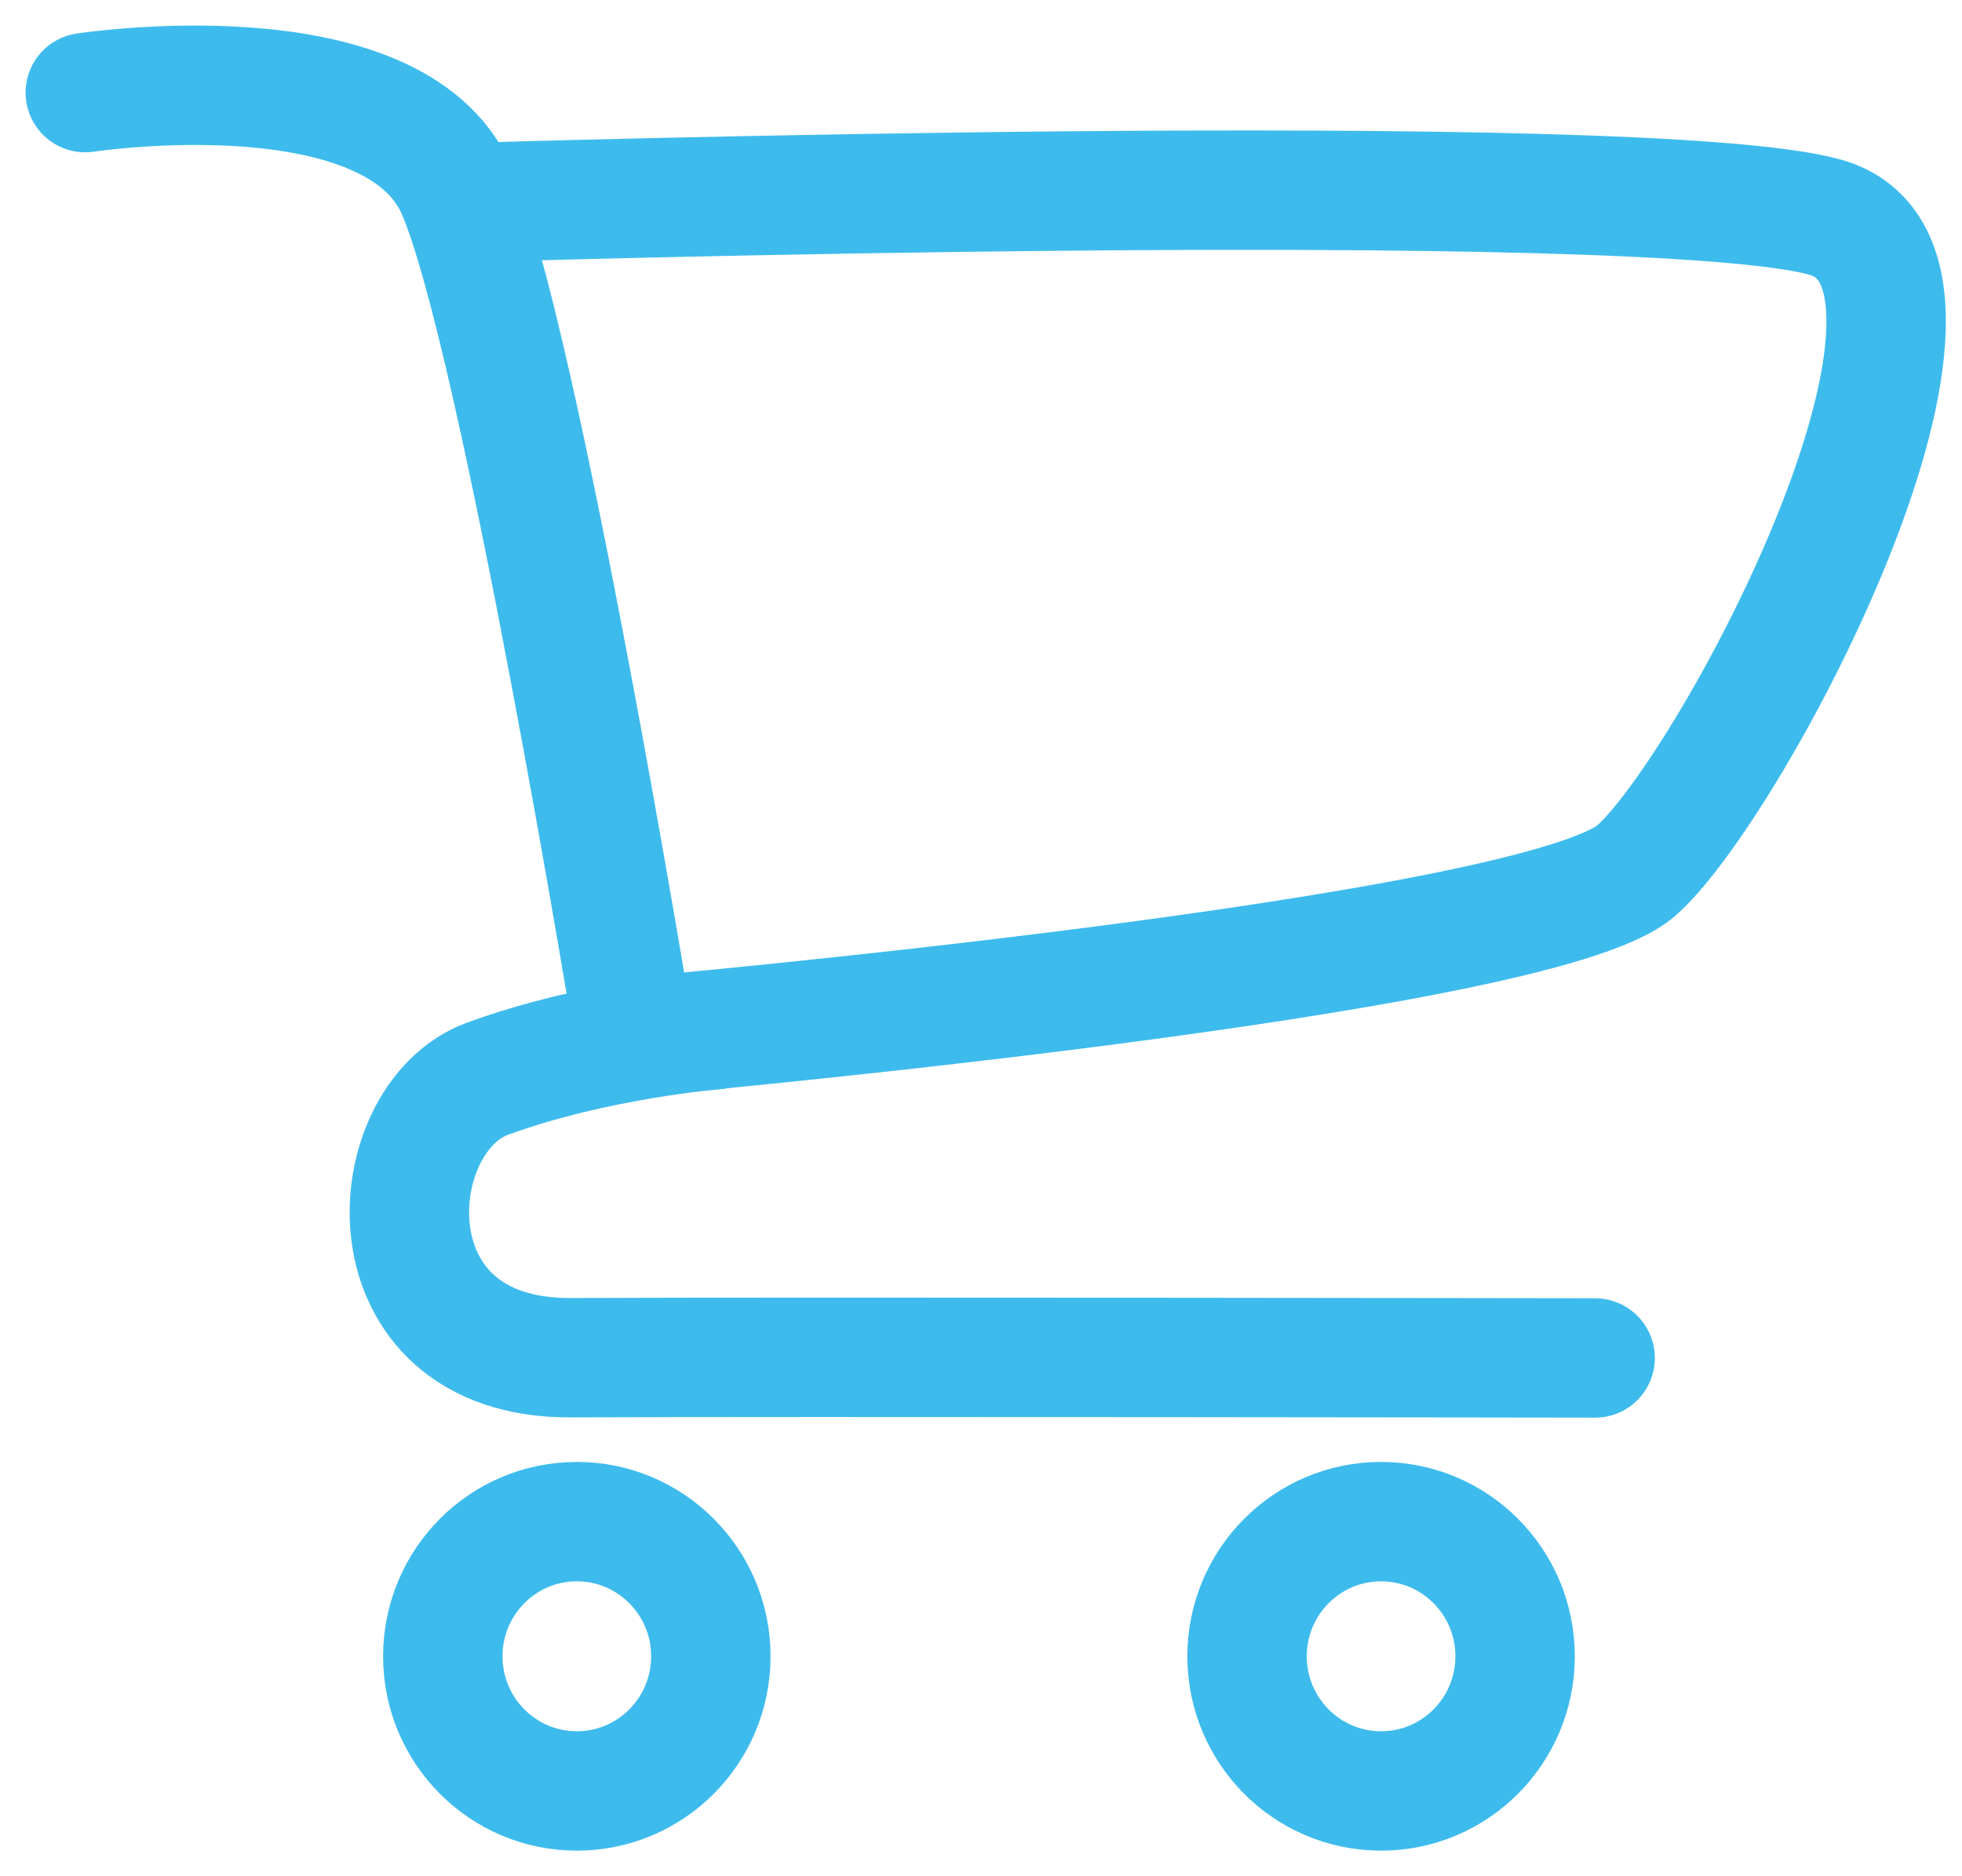<?xml version="1.0" encoding="UTF-8" standalone="no"?>
<svg width="23px" height="22px" viewBox="0 0 23 22" version="1.1" xmlns="http://www.w3.org/2000/svg" xmlns:xlink="http://www.w3.org/1999/xlink">
    <!-- Generator: sketchtool 39.1 (31720) - http://www.bohemiancoding.com/sketch -->
    <title>59A7C10B-863E-4B6D-B049-F398A55DF788</title>
    <desc>Created with sketchtool.</desc>
    <defs>
        <polygon id="path-1" points="13.104 13.023 13.104 0.172 0.256 0.172 0.256 13.023 13.104 13.023"></polygon>
    </defs>
    <g id="Page-1" stroke="none" stroke-width="1" fill="none" fill-rule="evenodd">
        <g id="Navigation" transform="translate(-52, -398)">
            <g id="icon_cart_number3-copy-2" transform="translate(53, 393)">
                <g id="Group-19" transform="translate(0, 6)" stroke="#3EBBED" stroke-width="1.4" stroke-linecap="round" stroke-linejoin="round">
                    <path d="M0,0.086 C0,0.086 3.619,-0.469 4.355,1.237 C5.091,2.943 6.437,11.16 6.437,11.16 C6.437,11.16 17.05,10.221 18.187,9.204 C19.324,8.186 22.532,2.136 20.391,1.545 C18.25,0.954 4.509,1.375 4.509,1.375" id="Path-7"></path>
                    <path d="M7.391,11.074 C7.391,11.074 5.99,11.183 4.719,11.647 C3.448,12.11 3.254,14.933 5.692,14.92 C8.129,14.908 17.699,14.923 17.699,14.923" id="Path-8"></path>
                    <ellipse id="Oval-8" cx="5.762" cy="18.421" rx="1.571" ry="1.579"></ellipse>
                    <ellipse id="Oval-8-Copy" cx="15.19" cy="18.421" rx="1.571" ry="1.579"></ellipse>
                </g>
                <g id="Group-21" transform="translate(13, 0)">
                    <g id="Group-9-Copy">
                        <mask id="mask-2" fill="white">
                            <use xlink:href="#path-1"></use>
                        </mask>
                        <g id="Clip-8"></g>
                    </g>
                </g>
            </g>
        </g>
    </g>
</svg>